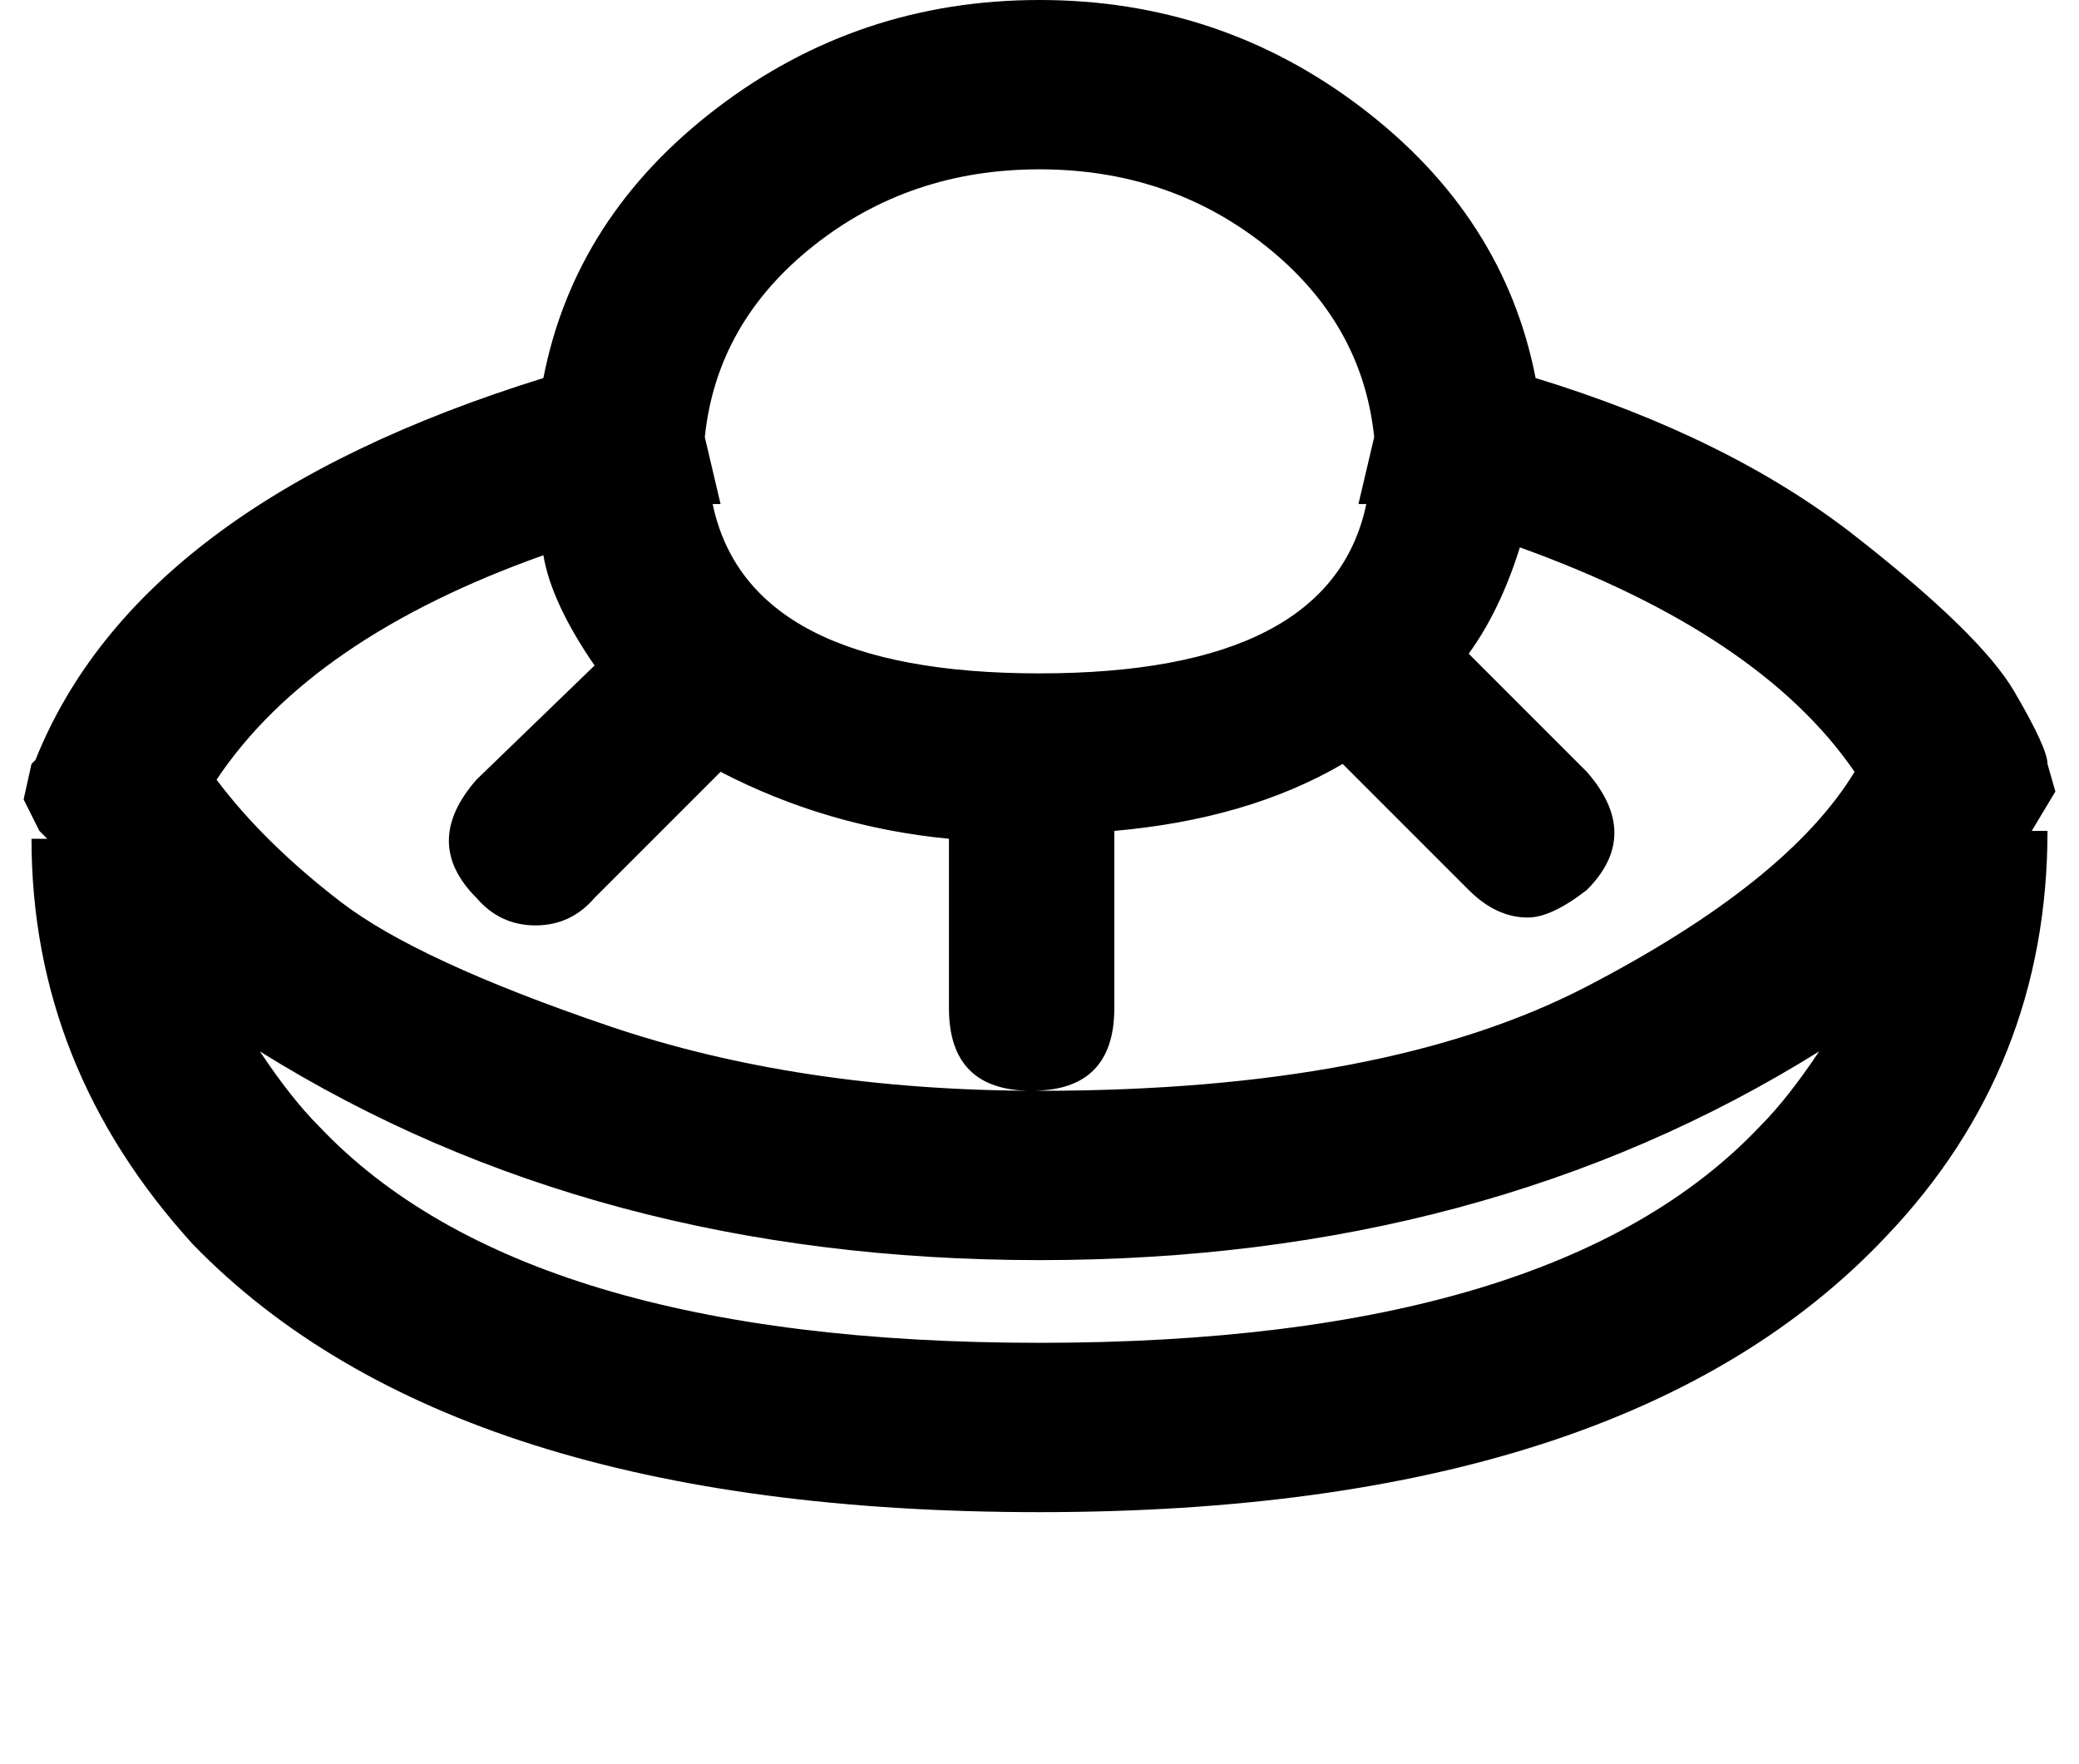 <svg xmlns="http://www.w3.org/2000/svg" xmlns:xlink="http://www.w3.org/1999/xlink" width="528" height="448" viewBox="0 0 528 448"><path fill="currentColor" d="m516 211l6-10l-2-7q0-4-8.5-18.5T471 136t-81-40q-8-41-44-68.5T264 0t-82 27.5T138 96Q35 128 9 193l-1 1l-2 9l4 8l2 2H8q0 58 41 103q66 68 215 68t215-70q41-43 41-103zM264 43q33 0 57.5 19.5T349 111l-4 17h2q-9 43-83 43t-83-43h2l-4-17q3-29 27.5-48.5T264 43m-126 98q2 12 13 28l-30 29q-14 16 0 30q6 7 15 7t15-7l32-32q27 14 58 17v43q0 21 21 21t21-21v-45q34-3 58-17l32 32q7 7 15 7q6 0 15-7q14-14 0-30l-30-30q8-11 13-27q61 22 85 57q-17 28-68 54.5T264 277q-61 0-109.5-16.5t-68-31.5T55 198q24-36 83-57m126 200q-131 0-183-55q-7-7-15-19q85 53 198 53t198-53q-8 12-15 19q-52 55-183 55"/></svg>